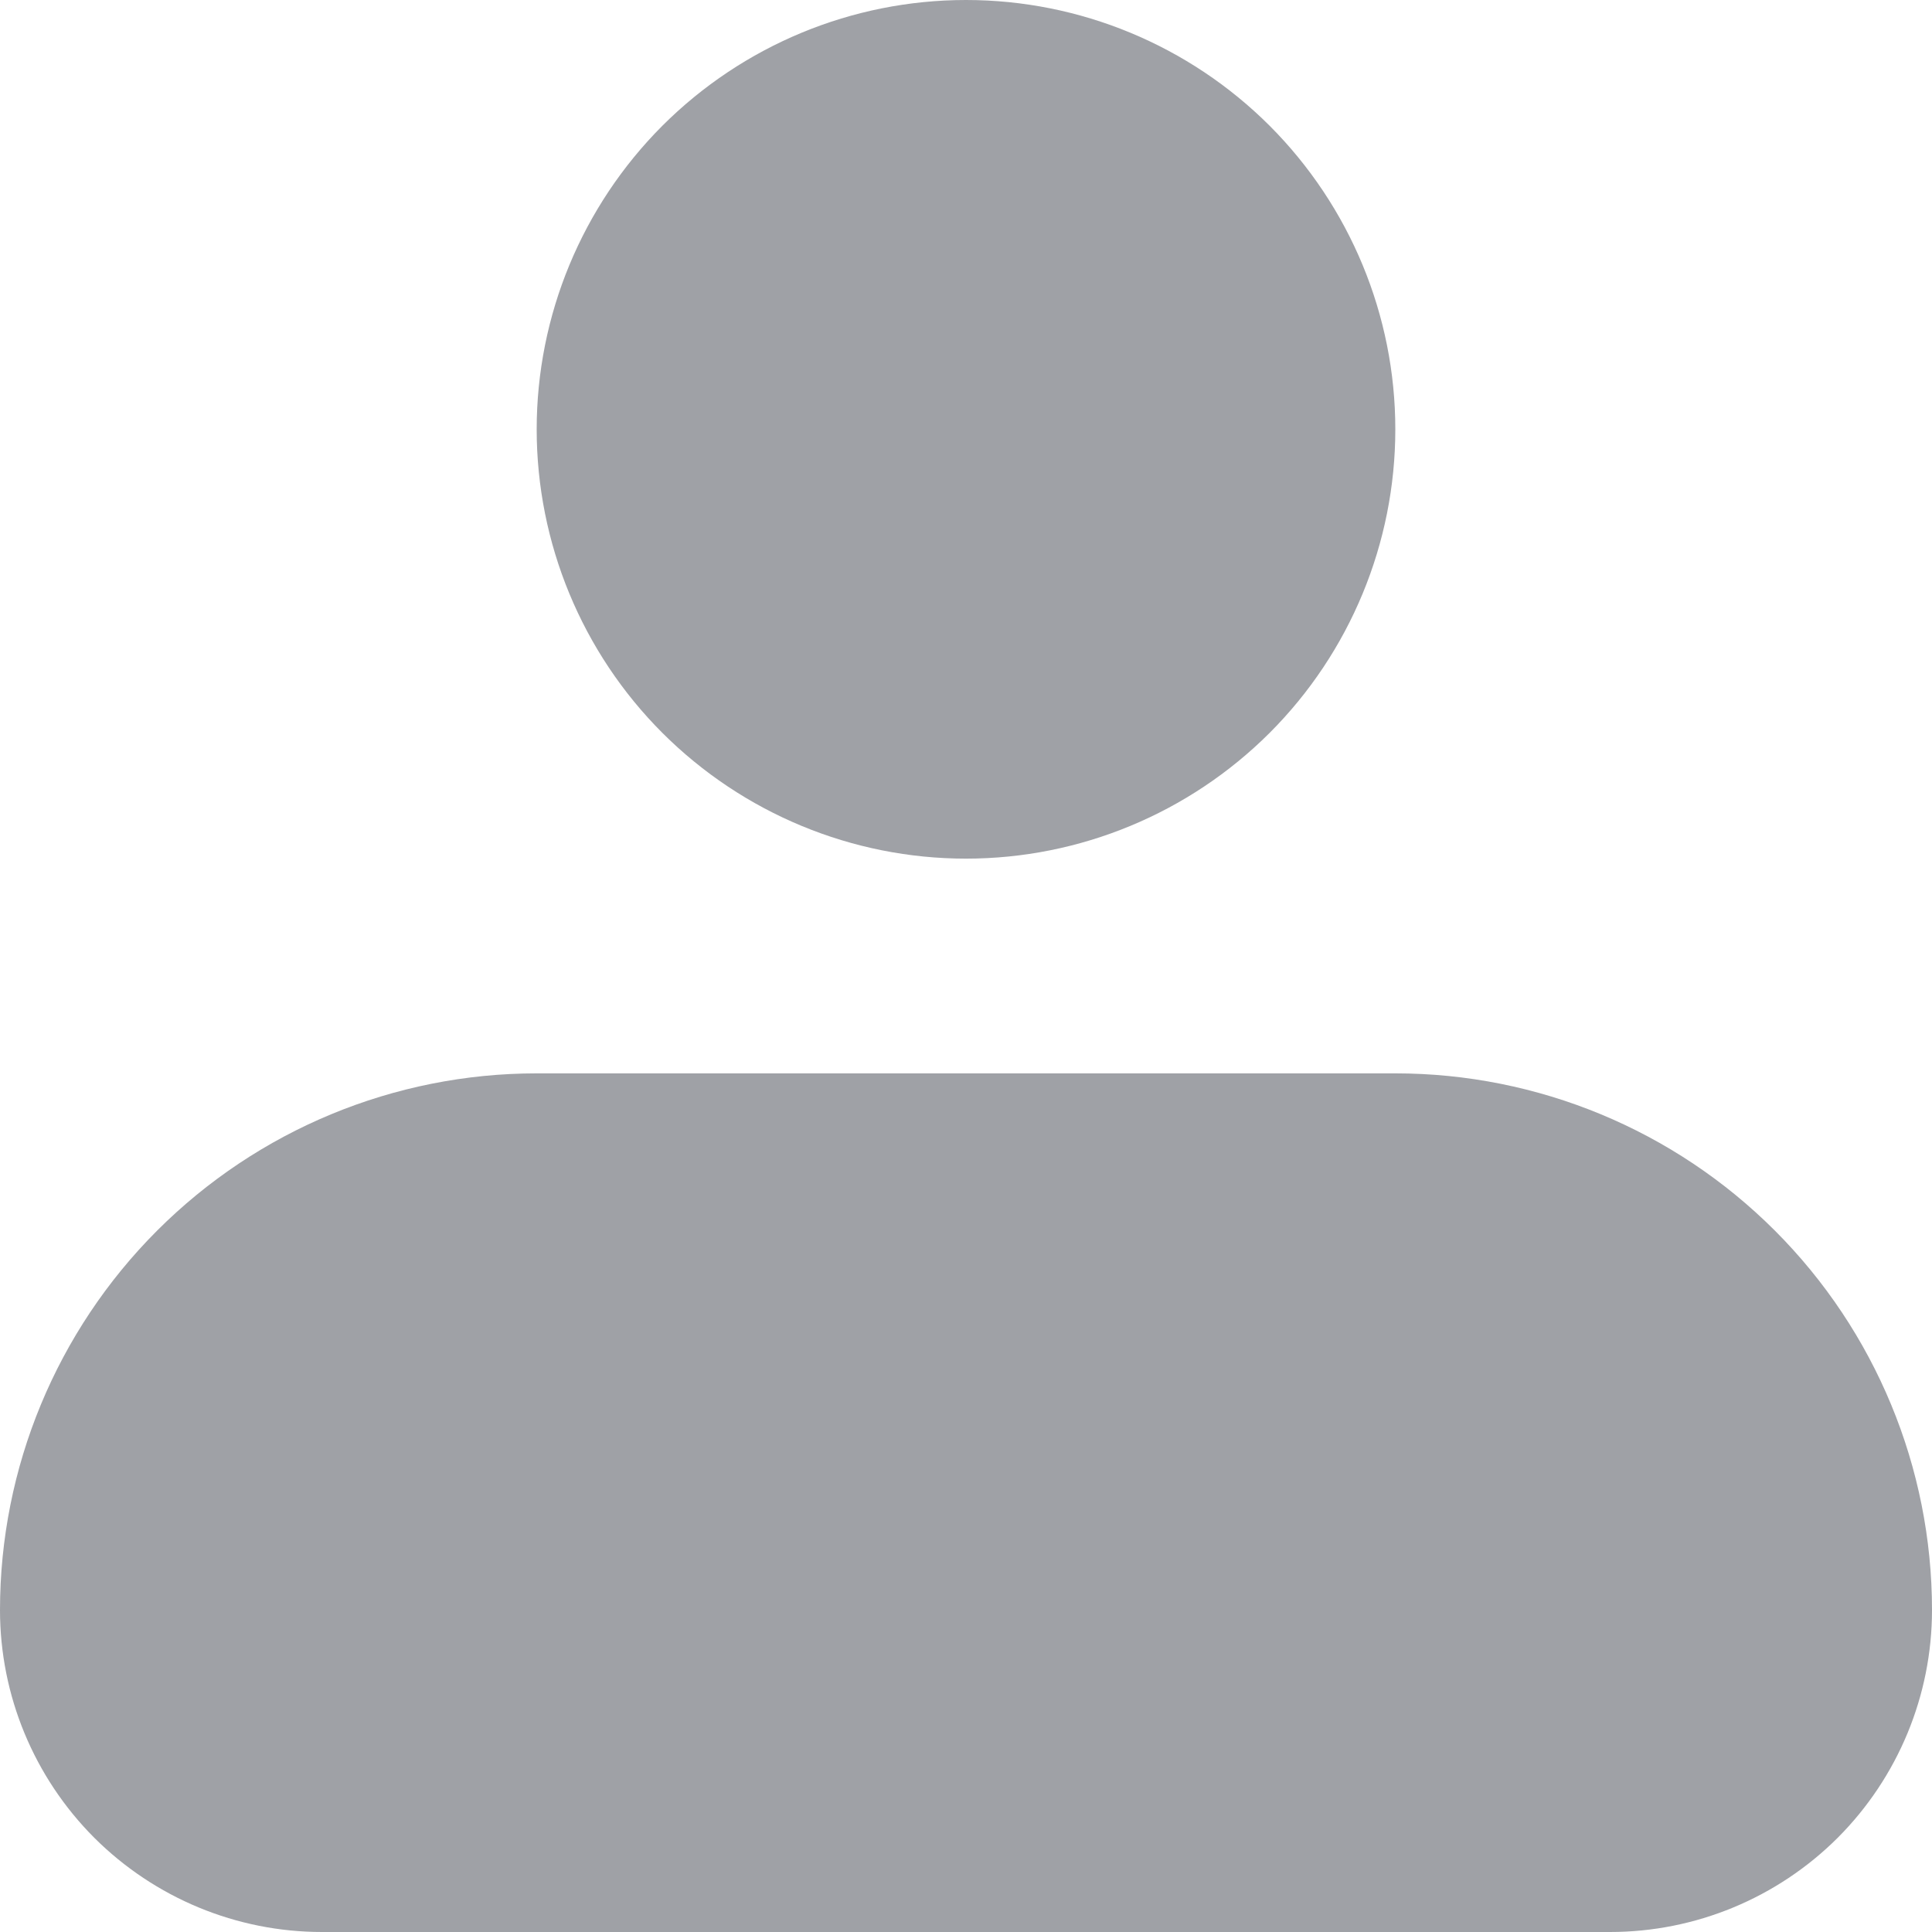 <svg width="14" height="14" viewBox="0 0 14 14" fill="none" xmlns="http://www.w3.org/2000/svg">
<path fill-rule="evenodd" clip-rule="evenodd" d="M3.889 3.111C3.889 2.286 4.217 1.495 4.8 0.911C5.384 0.328 6.175 0 7 0C7.825 0 8.616 0.328 9.2 0.911C9.783 1.495 10.111 2.286 10.111 3.111C10.111 3.936 9.783 4.728 9.2 5.311C8.616 5.894 7.825 6.222 7 6.222C6.175 6.222 5.384 5.894 4.8 5.311C4.217 4.728 3.889 3.936 3.889 3.111ZM3.889 7.778C2.857 7.778 1.868 8.188 1.139 8.917C0.41 9.646 0 10.635 0 11.667C0 12.286 0.246 12.879 0.683 13.317C1.121 13.754 1.714 14 2.333 14H11.667C12.286 14 12.879 13.754 13.317 13.317C13.754 12.879 14 12.286 14 11.667C14 10.635 13.59 9.646 12.861 8.917C12.132 8.188 11.143 7.778 10.111 7.778H3.889Z" fill="#9FA1A6"/>
</svg>
